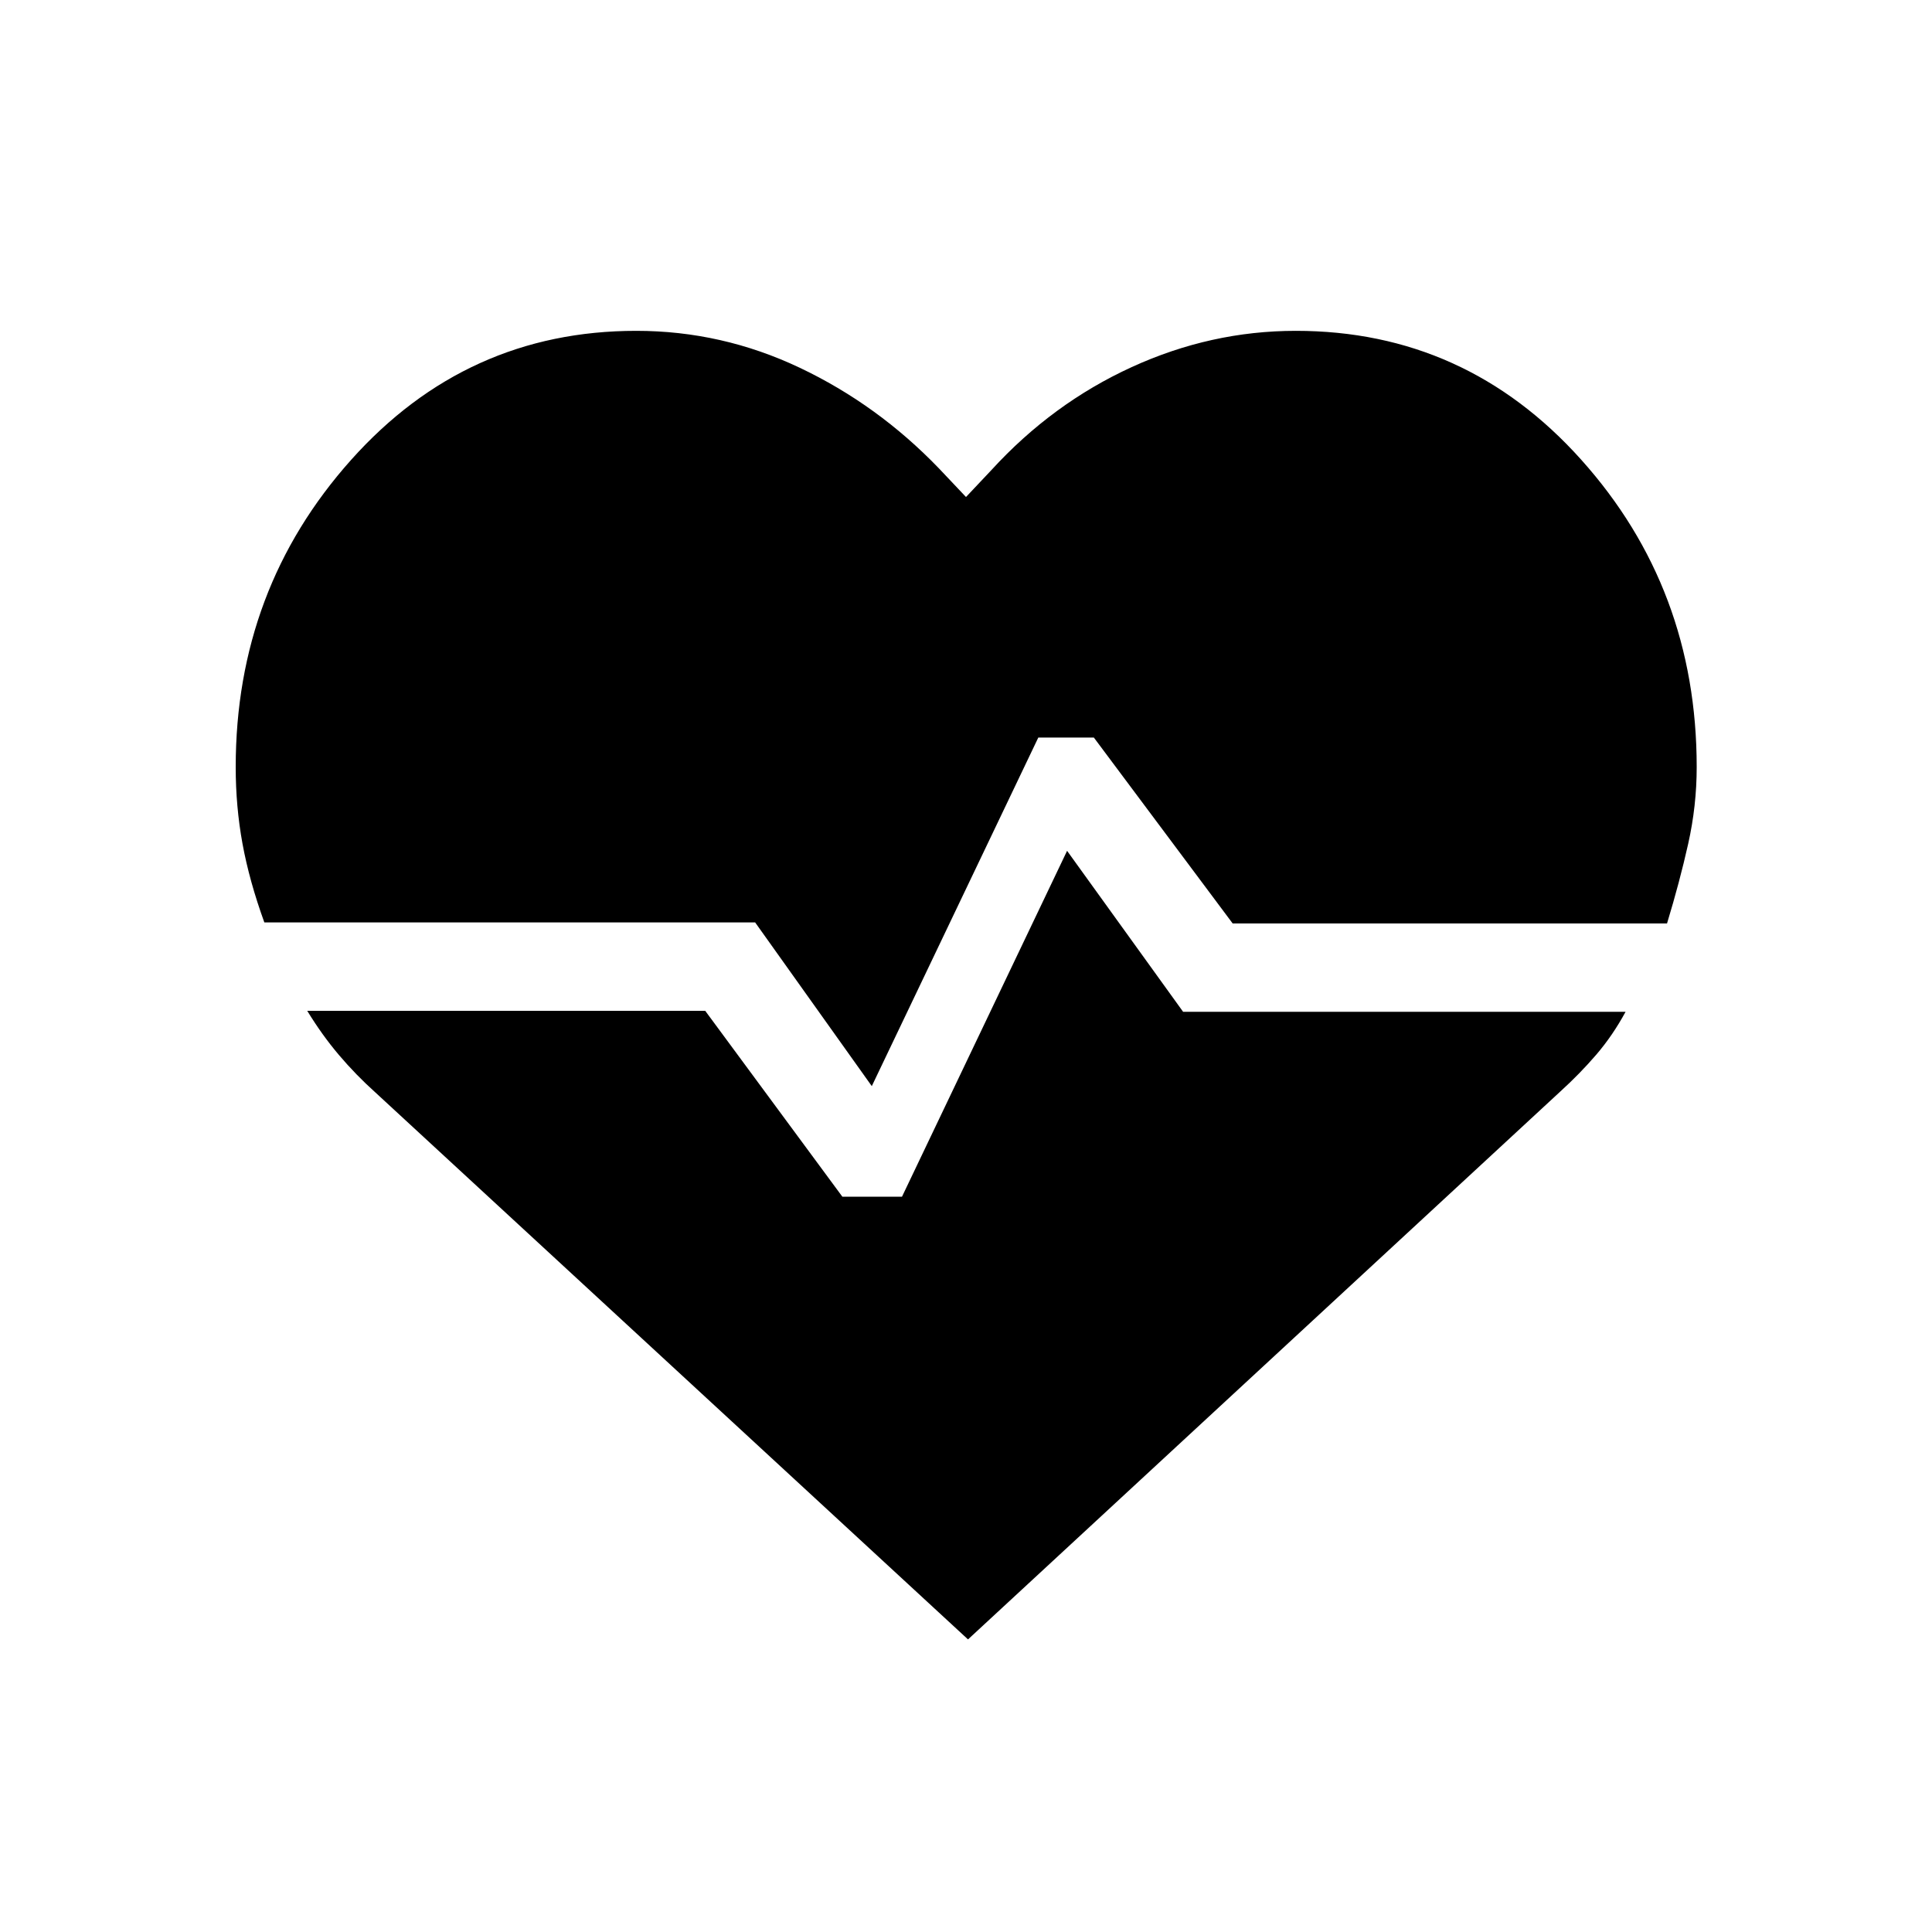 <svg xmlns="http://www.w3.org/2000/svg" height="20" viewBox="0 -960 960 960" width="20"><path d="M643.85-795.61q84.42 0 141.82 64.01 57.41 64.02 57.41 152.75 0 19.27-4.24 38.18-4.23 18.9-10.5 39.52H612.5l-68.96-92.35h-27.62l-82.73 173.19-57.96-81.34H131.35q-7.46-20.62-10.85-39.08-3.38-18.46-3.38-38.12 0-88.42 57.3-152.59 57.31-64.17 141.73-64.17 42.54 0 81.23 18.34 38.7 18.35 69.16 50L480-713.04l12.69-13.46q30.23-33.04 69.62-51.08 39.38-18.03 81.54-18.03ZM481-145.39 186.54-417.15q-9.77-8.77-18.13-18.64-8.37-9.86-15.75-21.94h197.76l68.16 92.38h29.61l82.04-171.88 57.66 80h219.84q-6.39 11.77-14.5 21.23-8.12 9.46-17.77 18.23L481-145.39Z"/></svg>